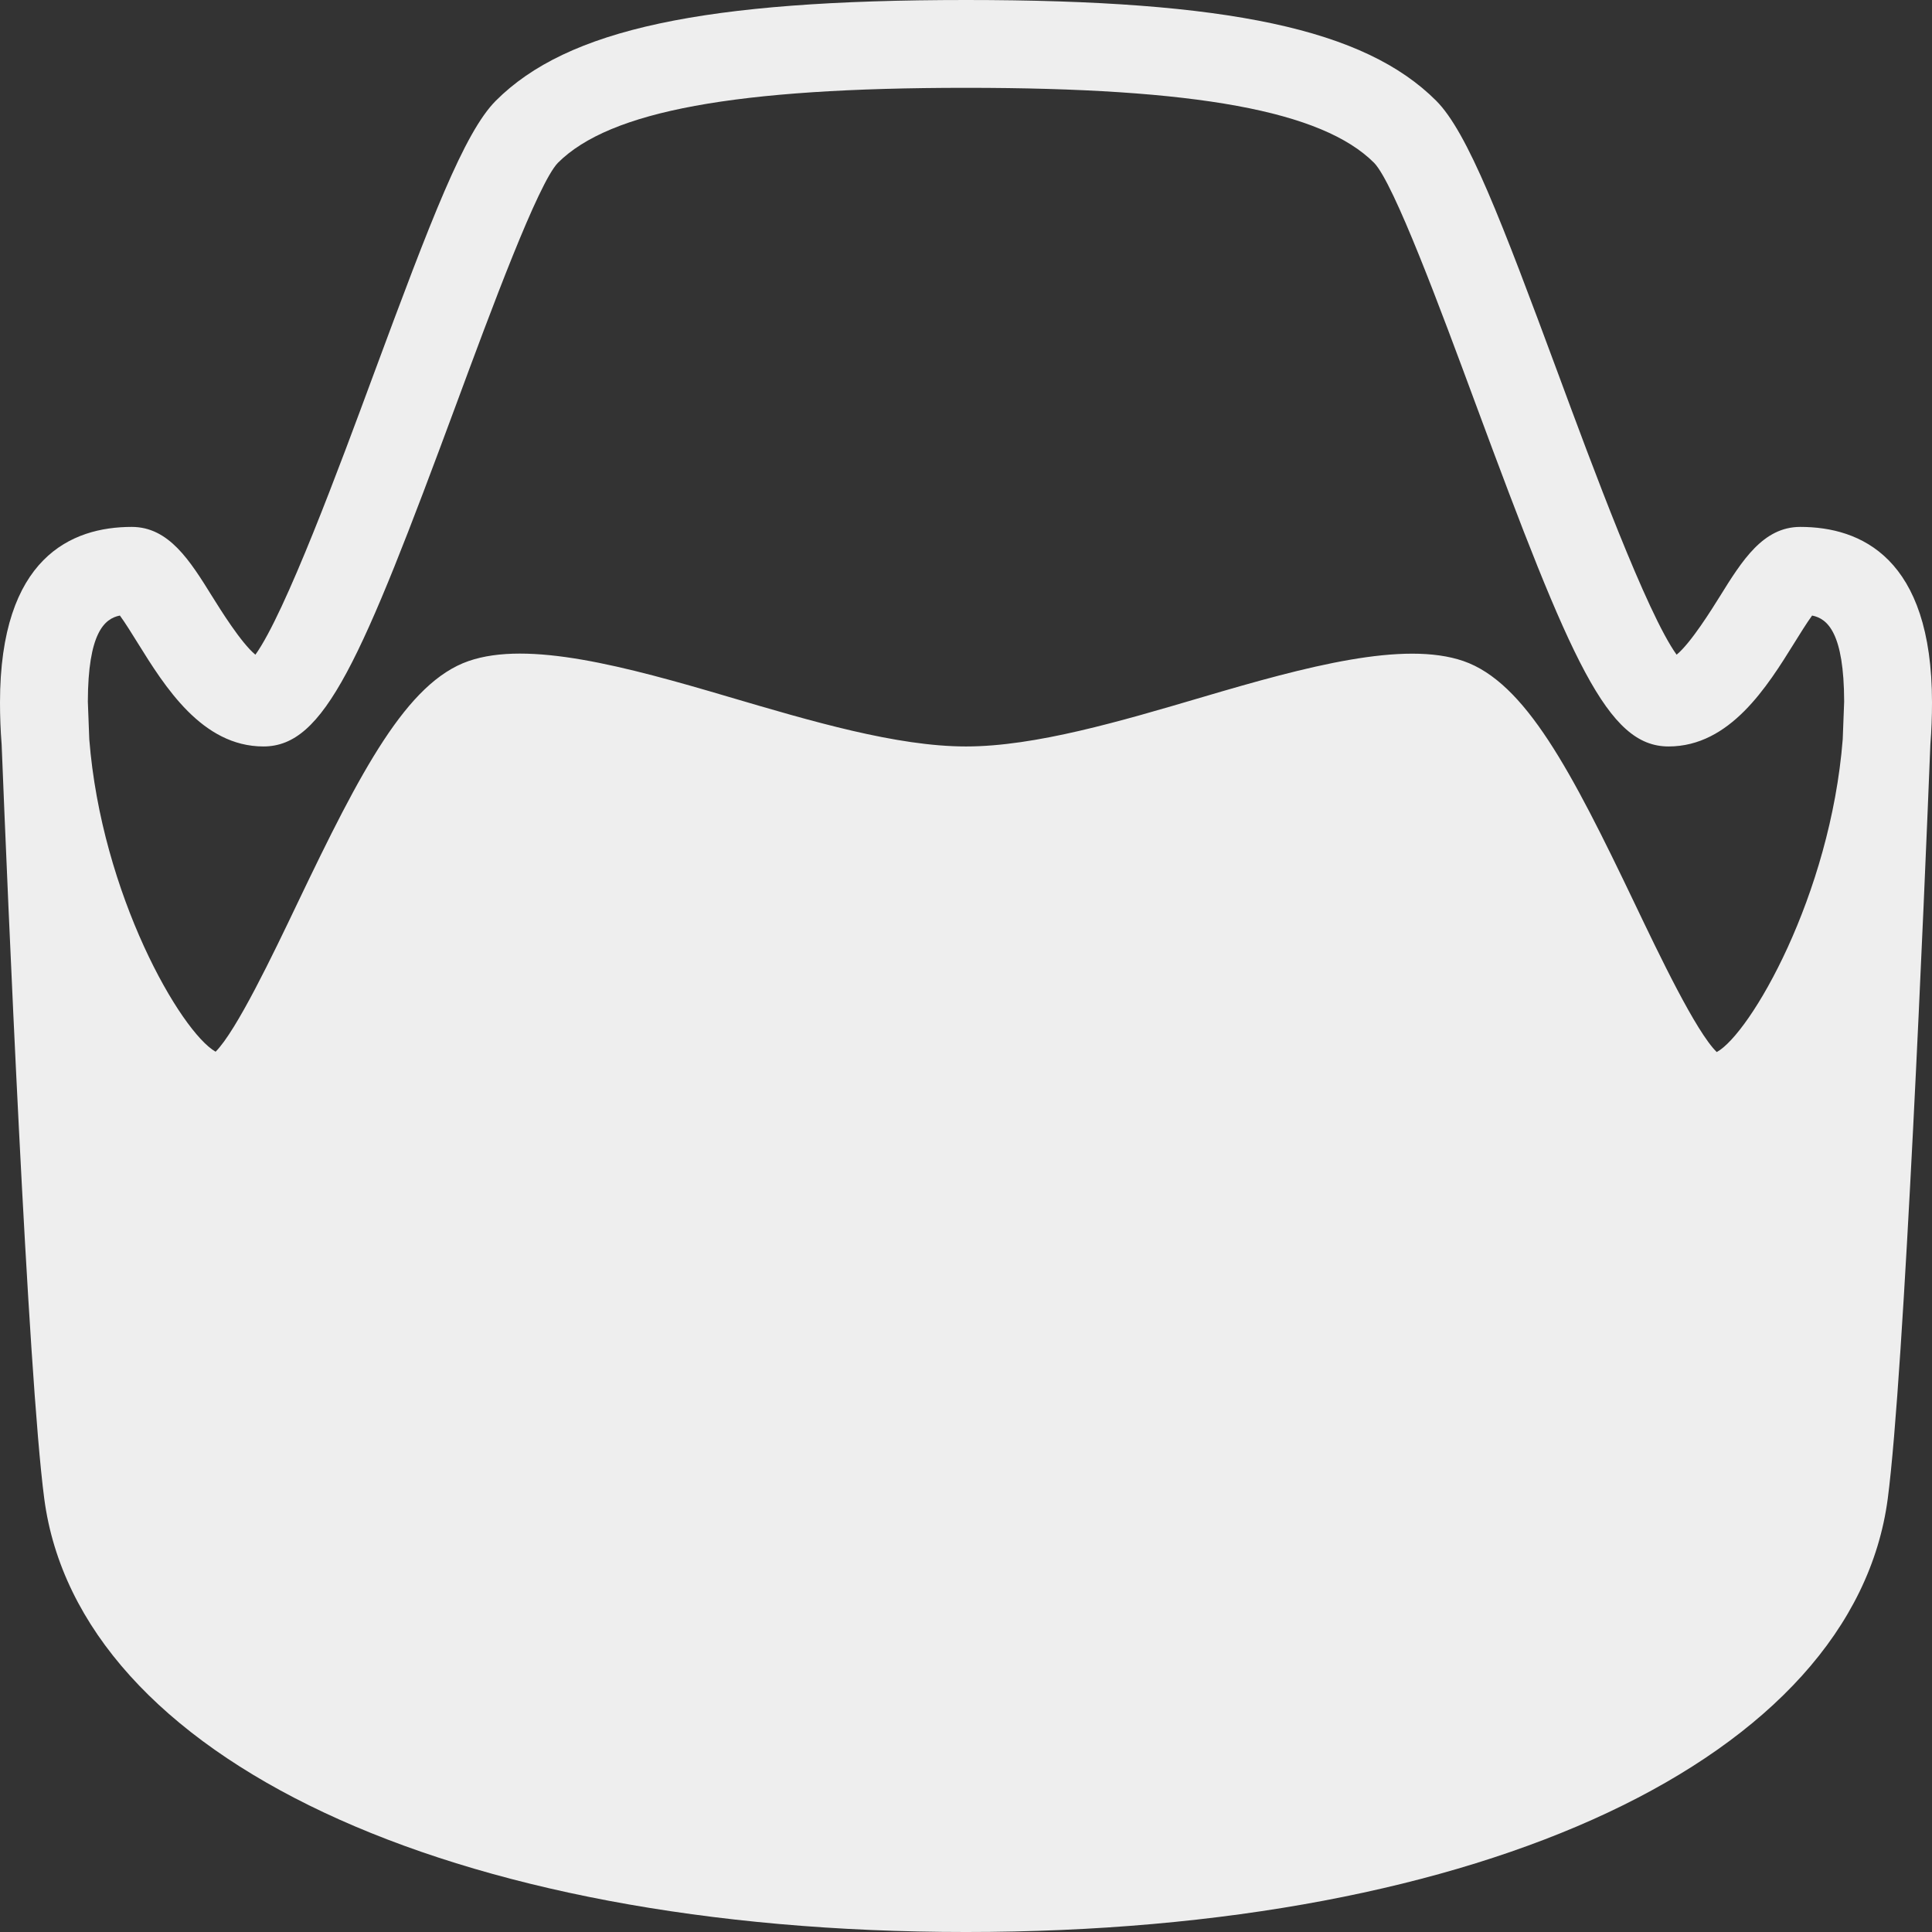 <?xml version="1.0" encoding="iso-8859-1"?>
<!-- Generator: Adobe Illustrator 19.0.0, SVG Export Plug-In . SVG Version: 6.00 Build 0)  -->
<svg fill='#eeeeee' version="1.1" id="Layer_1" xmlns="http://www.w3.org/2000/svg" xmlns:xlink="http://www.w3.org/1999/xlink" x="0px" y="0px"
	 viewBox="0 0 469.333 469.333" style="enable-background:new 0 0 469.333 469.333;" xml:space="preserve">
<rect x="0" y="0" width="469.333" height="469.333" fill="#333333" stroke="none"/>
<g>
	<g>
		<path d="M437.333,128c-9.042,0-14.146,8.198-19.542,16.885c-1.917,3.073-7.042,11.333-10.5,14.156
			c-7.229-10.031-20.583-46.083-28.813-68.354c-13.771-37.146-21.917-58.542-29.604-66.229C331.5,7.083,298.417,0,234.667,0
			s-96.833,7.083-114.208,24.458c-7.688,7.687-15.833,29.083-29.604,66.229c-8.229,22.271-21.583,58.323-28.813,68.354
			c-3.458-2.823-8.583-11.083-10.5-14.156C46.146,136.198,41.042,128,32,128c-14.604,0-32,7.406-32,42.667
			c0,3.354,0.125,6.75,0.396,10.156c1.417,35.573,6.354,152.875,10.354,183.24c8.313,62.969,98.292,105.271,223.917,105.271
			s215.604-42.302,223.917-105.271c4-30.365,8.938-147.667,10.354-183.24c0.271-3.406,0.396-6.802,0.396-10.156
			C469.333,135.406,451.938,128,437.333,128z M447.646,179.583c-3,38.031-22.479,71.552-30.604,75.99
			c-5.063-4.948-13.958-23.594-20-36.229c-15.354-32.115-26.521-53.552-41.542-58.76c-14.479-4.979-37.917,1.24-63.25,8.719
			c-20.063,5.917-40.792,12.031-57.583,12.031s-37.521-6.115-57.583-12.031c-25.333-7.49-48.75-13.74-63.25-8.719
			c-15.021,5.208-26.188,26.646-41.542,58.76c-6,12.563-14.854,31.073-19.917,36.146c-8.521-4.875-27.708-38.167-30.687-75.906
			l-0.348-9.139c0.039-16.643,4.012-20.177,7.785-20.913c1.292,1.76,3.021,4.563,4.292,6.604
			c6.604,10.635,15.646,25.198,30.583,25.198c14.813,0,23.583-20.333,46.875-83.24c8.375-22.635,19.854-53.625,24.667-58.552
			c12.604-12.594,43.167-18.208,99.125-18.208s86.521,5.615,99.125,18.208c4.813,4.927,16.292,35.917,24.667,58.552
			c23.292,62.906,32.063,83.24,46.875,83.24c14.938,0,23.979-14.563,30.583-25.198c1.271-2.042,3-4.844,4.292-6.604
			c3.773,0.736,7.746,4.27,7.785,20.913L447.646,179.583z"/>
	</g>
</g>
<g>
</g>
<g>
</g>
<g>
</g>
<g>
</g>
<g>
</g>
<g>
</g>
<g>
</g>
<g>
</g>
<g>
</g>
<g>
</g>
<g>
</g>
<g>
</g>
<g>
</g>
<g>
</g>
<g>
</g>
</svg>
